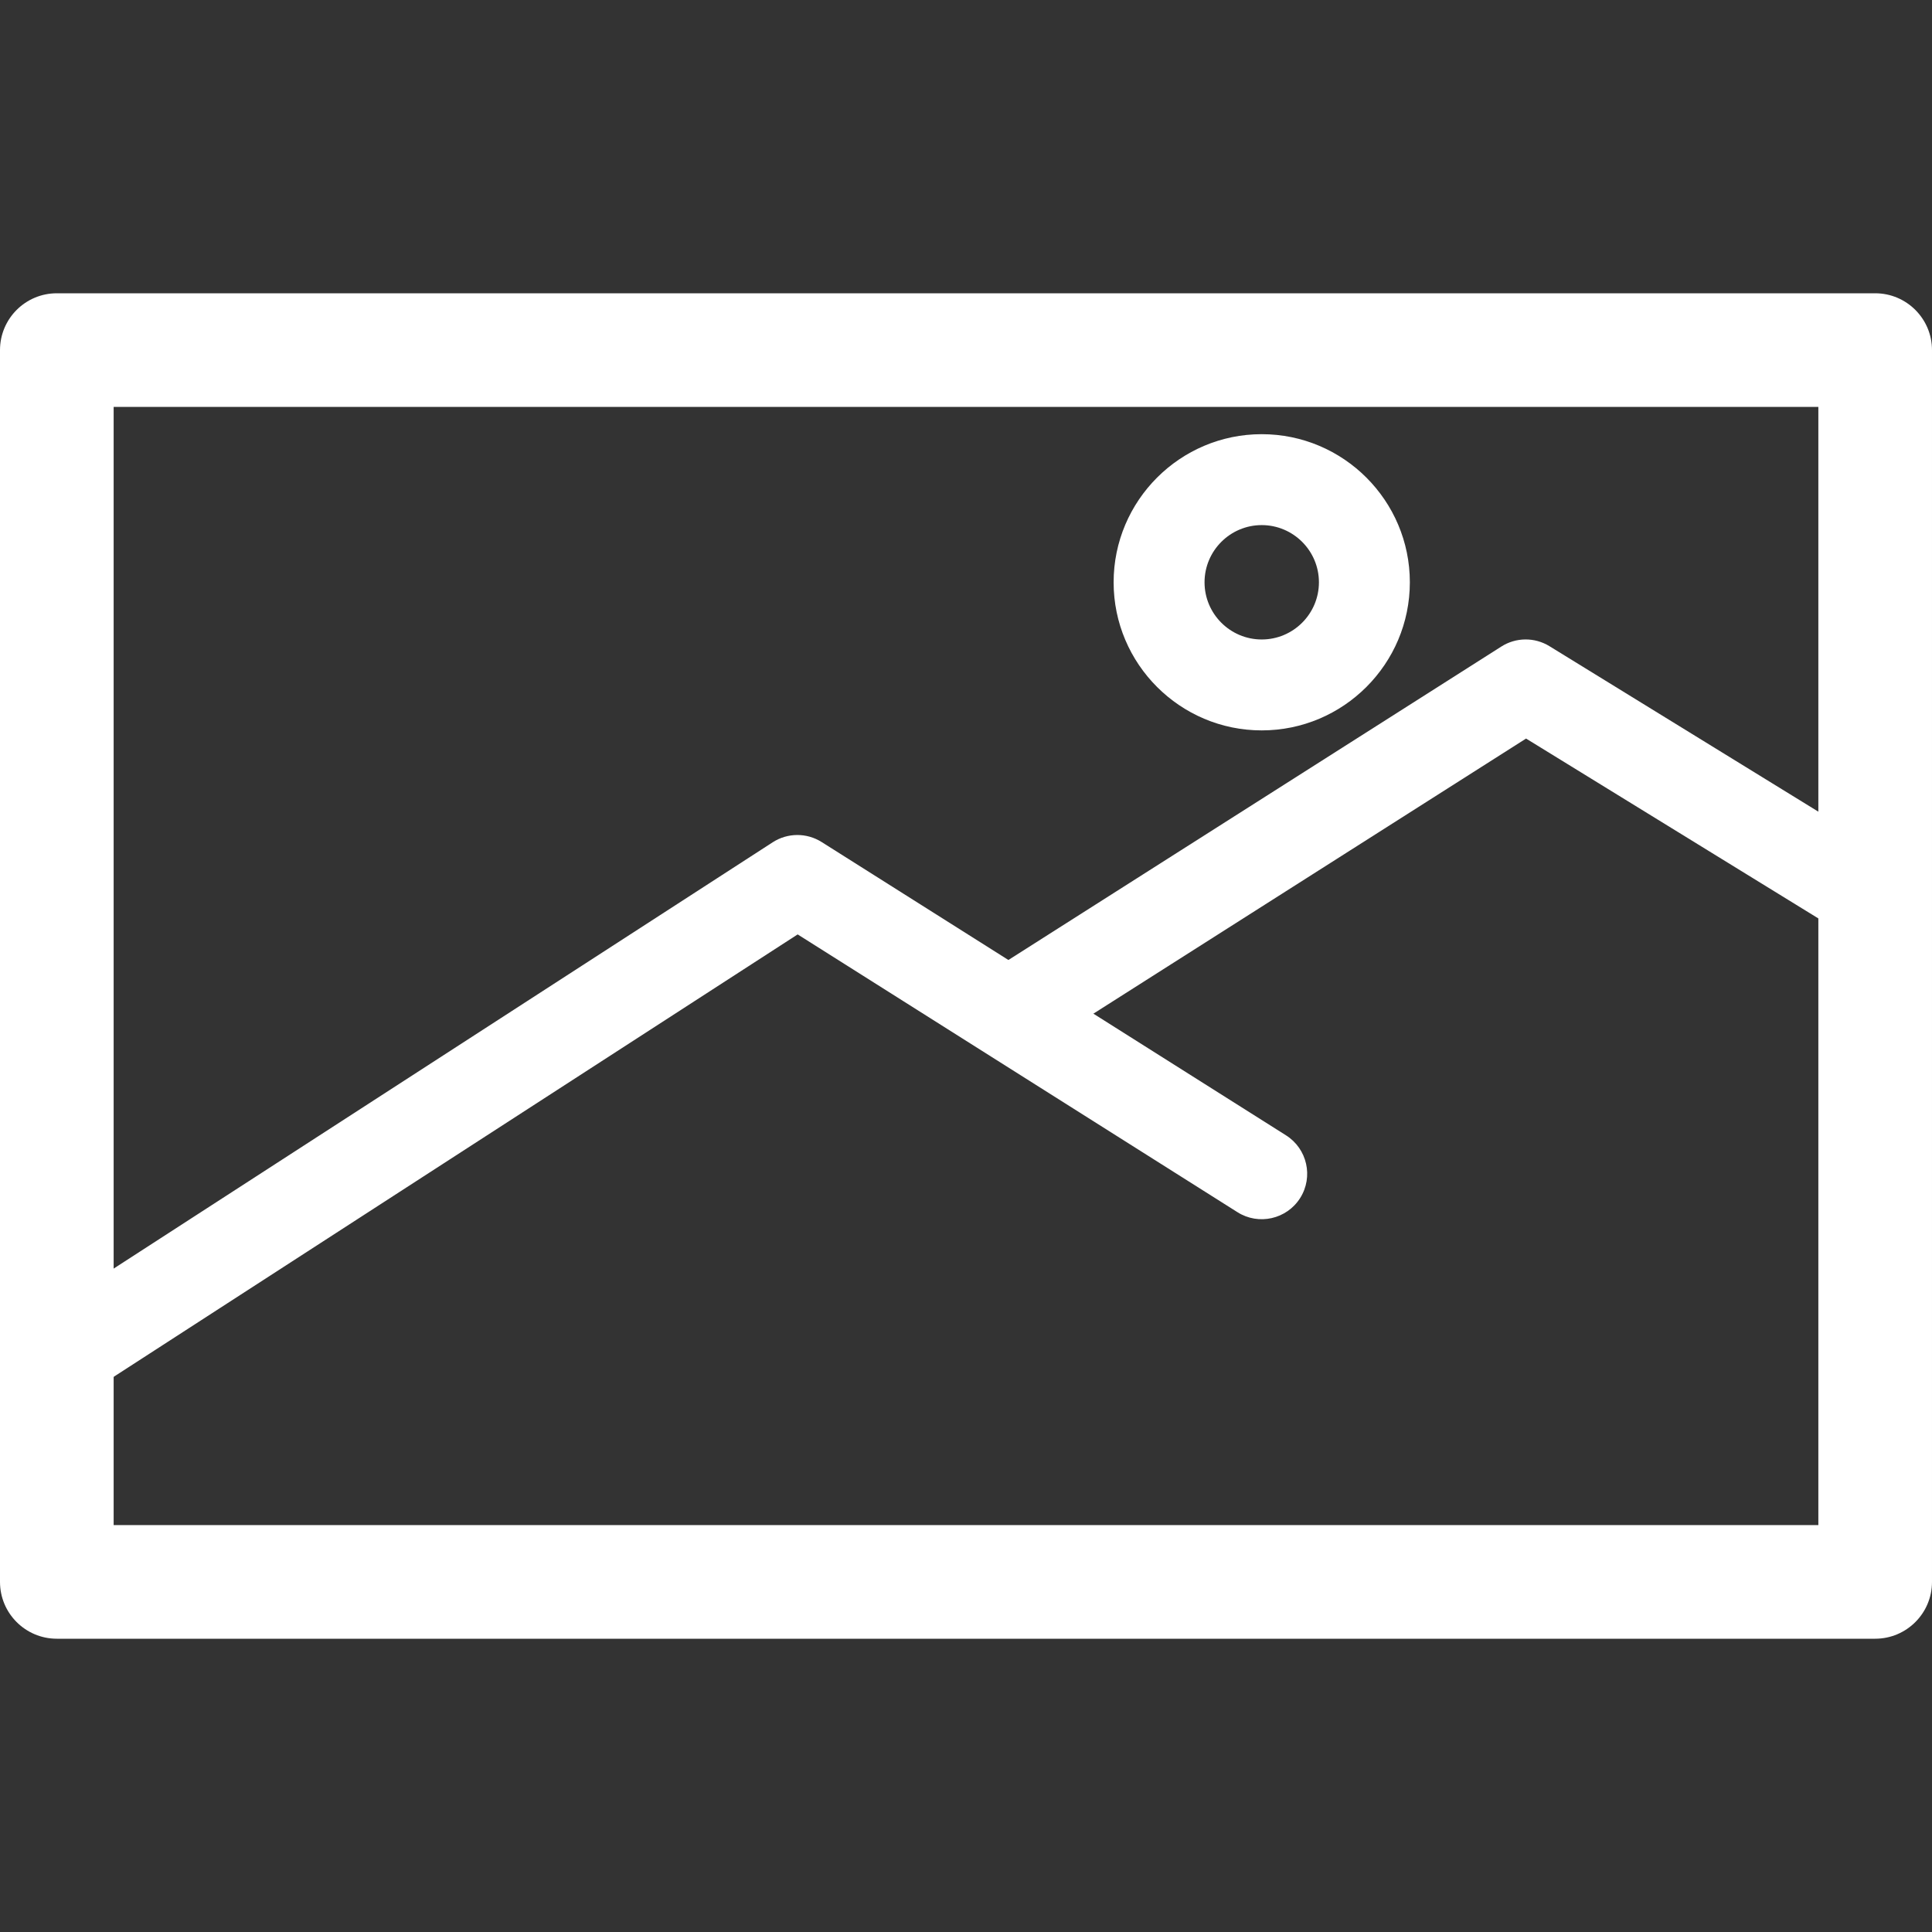 <?xml version="1.0" encoding="iso-8859-1"?>
<!-- Generator: Adobe Illustrator 18.1.1, SVG Export Plug-In . SVG Version: 6.00 Build 0)  -->
<svg xmlns="http://www.w3.org/2000/svg" xmlns:xlink="http://www.w3.org/1999/xlink" version="1.1" id="Capa_1" x="0px" y="0px" viewBox="0 0 456.556 456.556" style="enable-background:new 0 0 456.556 456.556;" xml:space="preserve" width="512px" height="512px">
<rect x="0" y="0" width="456.556" height="456.556" fill="#333333" stroke="none"/>
<g>
	<path d="M443.128,387.251h-429.7C6.015,387.251,0,381.24,0,373.823V82.733c0-7.417,6.015-13.428,13.428-13.428h429.7   c7.413,0,13.428,6.011,13.428,13.428v291.089C456.556,381.24,450.541,387.251,443.128,387.251z M26.856,360.395H429.7V96.161   H26.856V360.395z" fill="#FFFFFF"/>
	<path d="M18.415,328.783c-3.518,0-6.973-1.731-9.029-4.906c-3.217-4.983-1.797-11.634,3.189-14.855l170.02-109.978   c3.511-2.276,8.043-2.294,11.568-0.063l109.733,69.309c5.015,3.168,6.518,9.802,3.35,14.816c-3.175,5.022-9.826,6.515-14.82,3.347   l-103.928-65.64L24.241,327.059C22.436,328.227,20.415,328.783,18.415,328.783z" fill="#FFFFFF"/>
	<path d="M242.65,247.567c-3.546,0-7.022-1.759-9.071-4.98c-3.182-5.004-1.706-11.645,3.301-14.827l117.895-74.967   c3.462-2.214,7.889-2.242,11.393-0.084l78.366,48.229c5.057,3.109,6.63,9.725,3.518,14.778c-3.112,5.064-9.735,6.623-14.778,3.518   l-72.645-44.704l-112.223,71.358C246.623,247.025,244.623,247.567,242.65,247.567z" fill="#FFFFFF"/>
	<path d="M298.16,172.6c-19.296,0-34.997-15.701-34.997-34.997c0-19.299,15.701-35.001,34.997-35.001   c19.303,0,35.004,15.701,35.004,35.001C333.164,156.899,317.463,172.6,298.16,172.6z M298.16,124.088   c-7.448,0-13.512,6.064-13.512,13.516s6.064,13.512,13.512,13.512c7.455,0,13.519-6.06,13.519-13.512   S305.616,124.088,298.16,124.088z" fill="#FFFFFF"/>
</g>
<g>
</g>
<g>
</g>
<g>
</g>
<g>
</g>
<g>
</g>
<g>
</g>
<g>
</g>
<g>
</g>
<g>
</g>
<g>
</g>
<g>
</g>
<g>
</g>
<g>
</g>
<g>
</g>
<g>
</g>
</svg>
